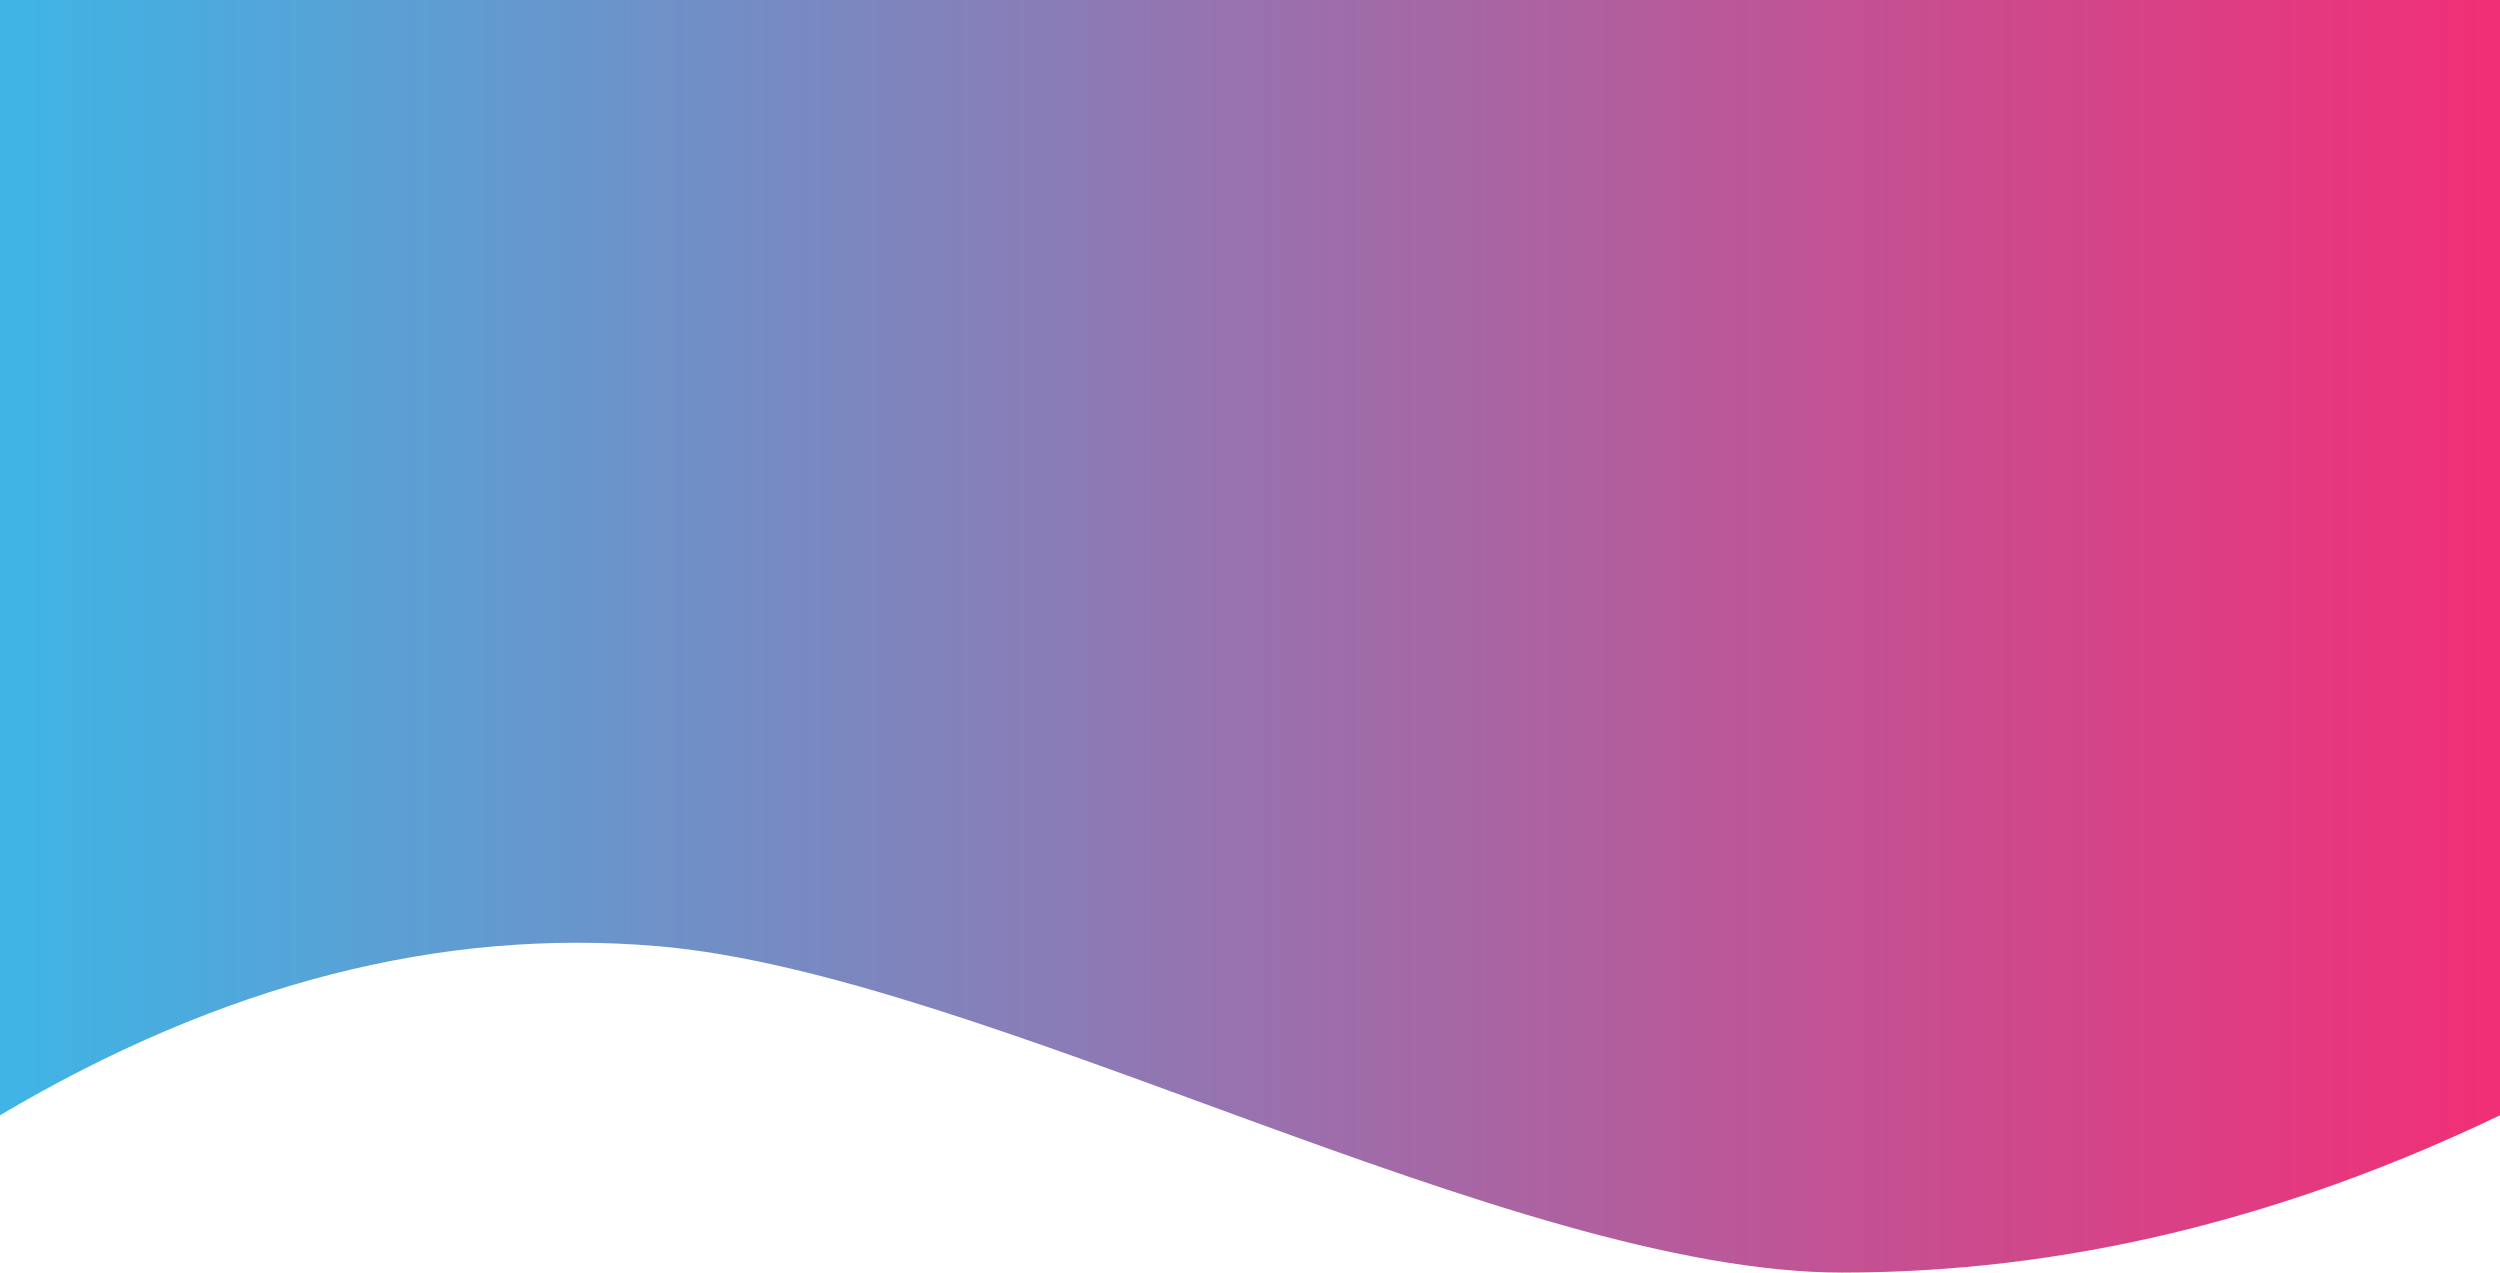 <?xml version="1.0" encoding="UTF-8"?>
<svg width="1440px" height="733px" viewBox="0 0 1440 733" version="1.1" xmlns="http://www.w3.org/2000/svg" xmlns:xlink="http://www.w3.org/1999/xlink" id="banner">
    <!-- Generator: Sketch 55.2 (78181) - https://sketchapp.com -->
    <title>2</title>
    <desc>Created with Sketch.</desc>
    <defs>
      <linearGradient id="RadialGradient1">
        <stop offset="0%" stop-color="#3eb5e6"/>
        <stop offset="100%" stop-color="#f22e76"/>
      </linearGradient>
      <linearGradient id="RadialGradient2" cx="0.25" cy="0.25" r="0.25">
        <stop offset="0%" stop-color="red"/>
        <stop offset="100%" stop-color="blue"/>
      </linearGradient>
  </defs>
    <g id="Marshmello_landing-page" stroke="none" stroke-width="1" fill="none" fill-rule="evenodd">
        <g id="Marshmello_landngpage-Copy-2" fill="url(#RadialGradient1)">
            <path d="M0,0 L1440,0 L1440,642.392 C1314,702.797 1187.667,733 1061,733 C871,733 566.667,561.027 379,545 C253.888,534.316 127.555,566.779 0,642.392 L0,0 Z" id="2"></path>
        </g>
    </g>
</svg>